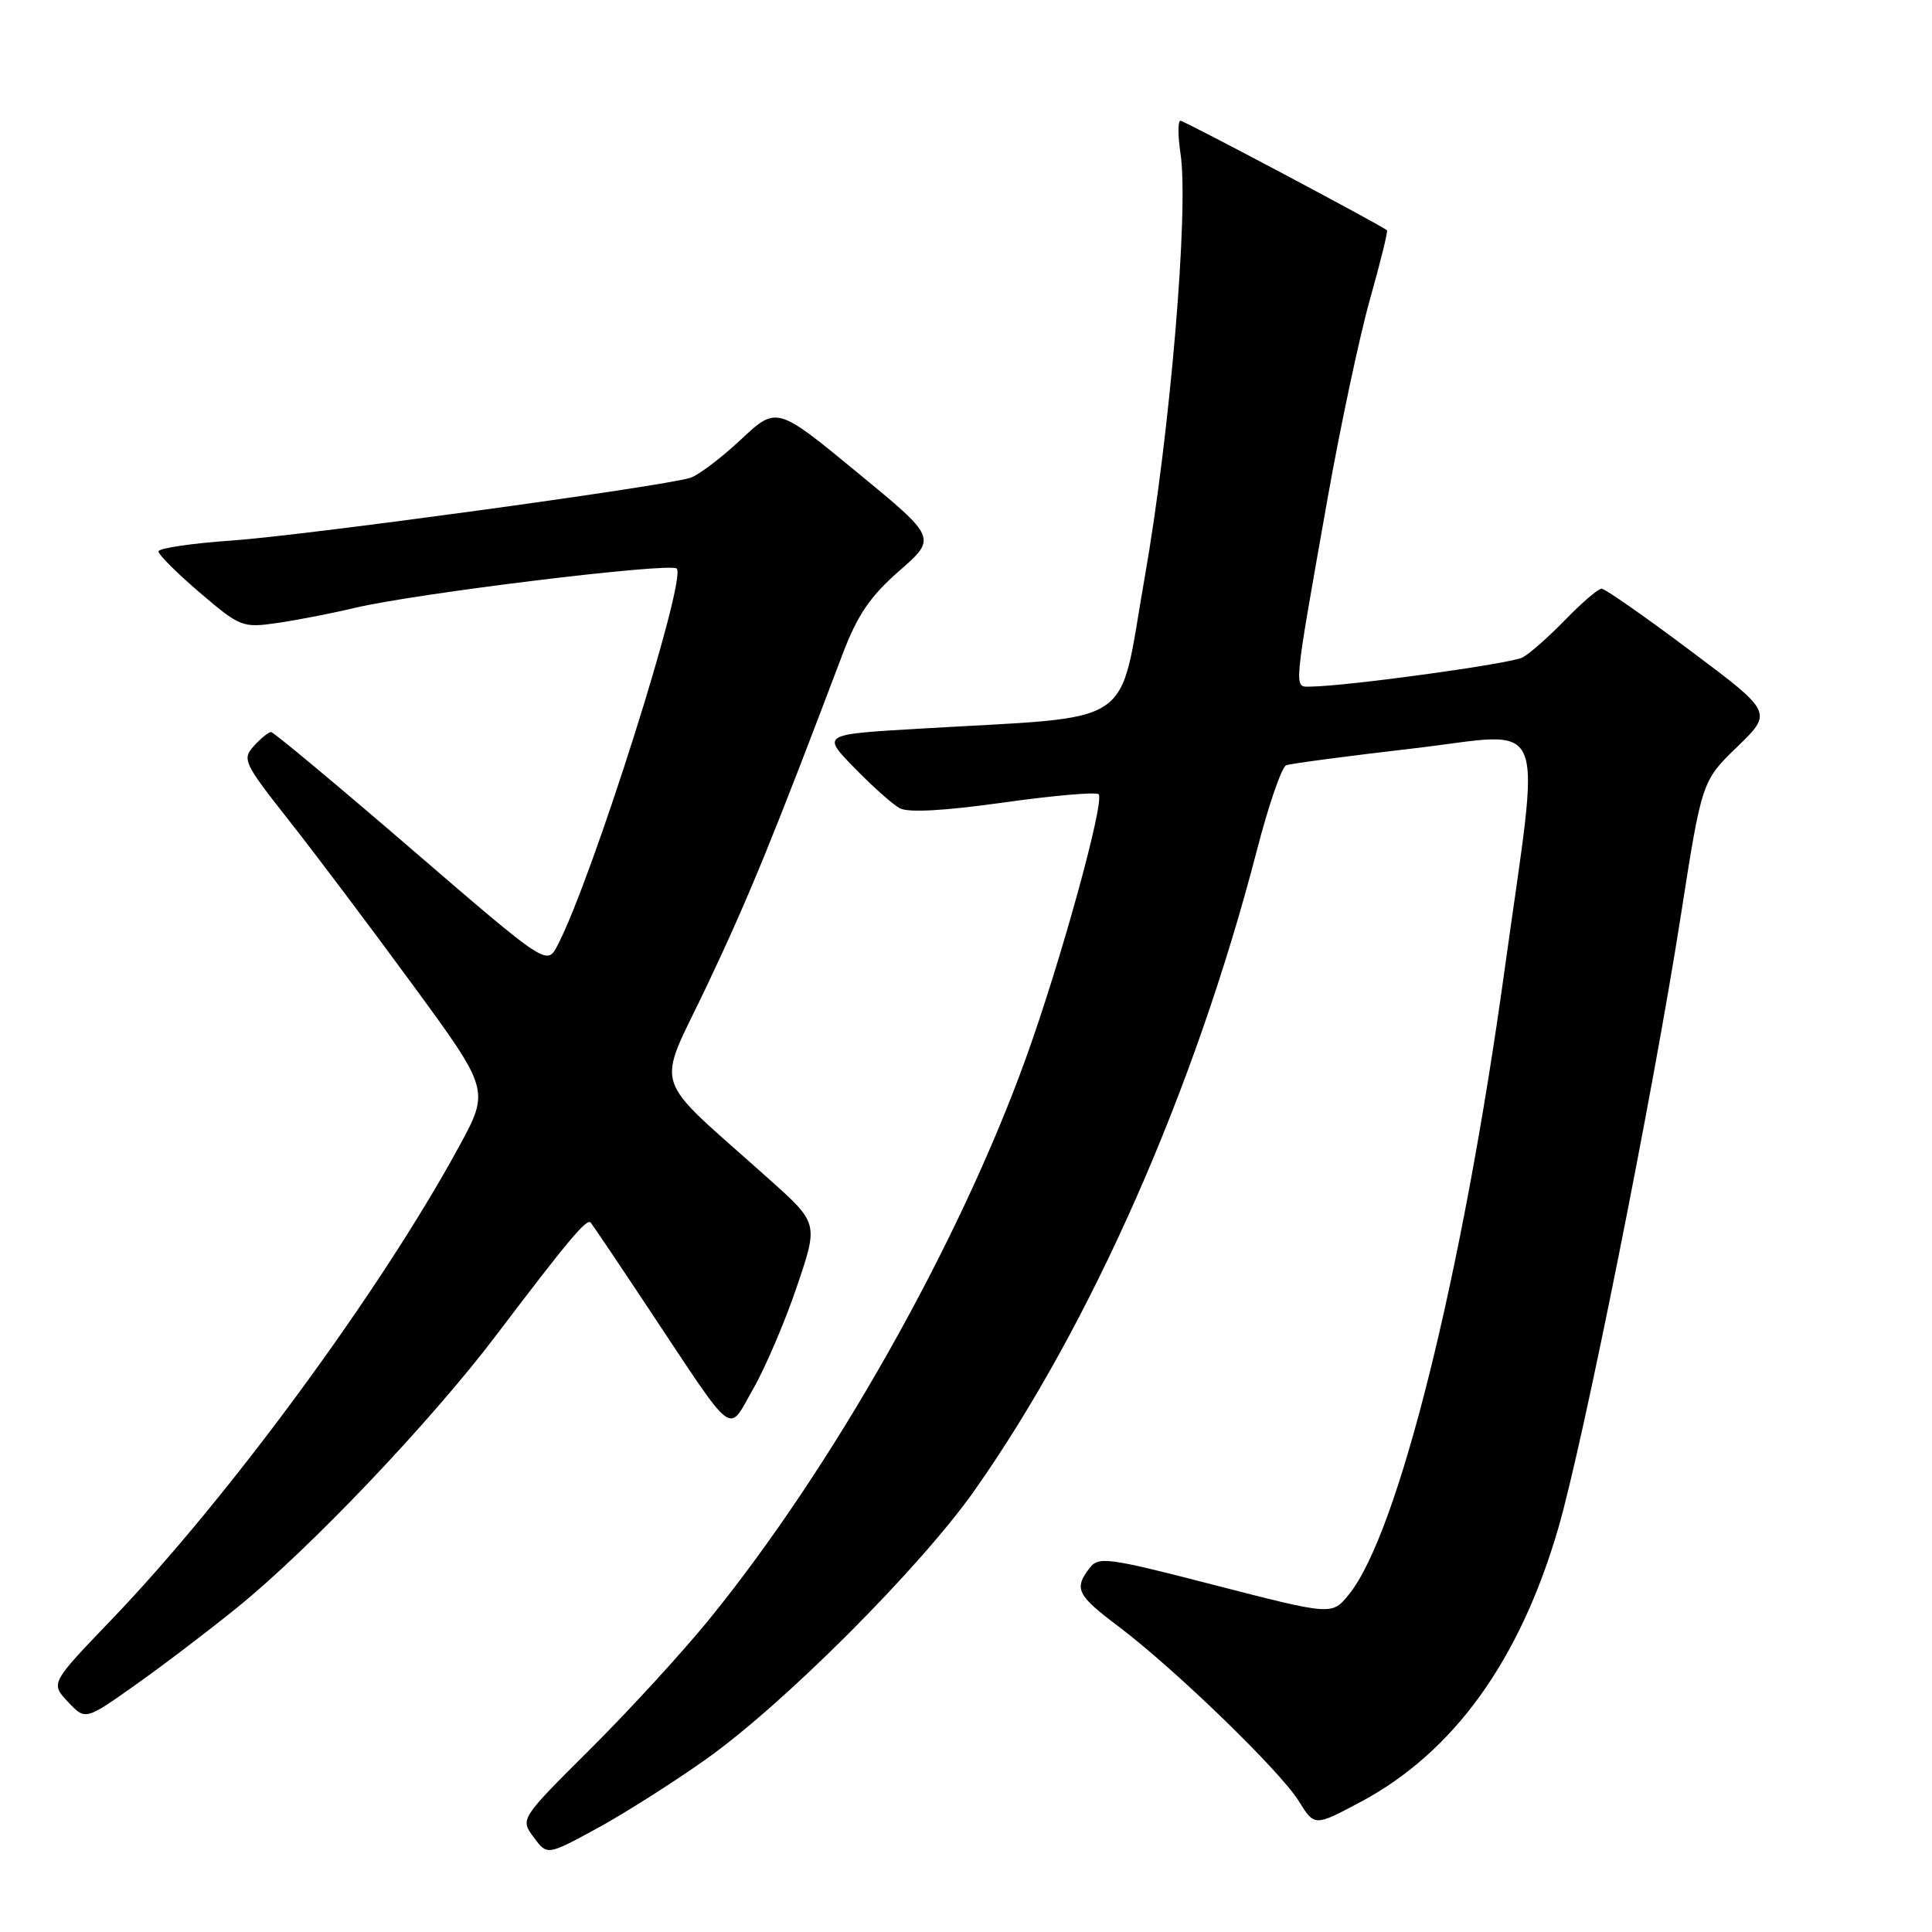 <?xml version="1.0" encoding="UTF-8" standalone="no"?>
<!DOCTYPE svg PUBLIC "-//W3C//DTD SVG 1.1//EN" "http://www.w3.org/Graphics/SVG/1.1/DTD/svg11.dtd" >
<svg xmlns="http://www.w3.org/2000/svg" xmlns:xlink="http://www.w3.org/1999/xlink" version="1.1" viewBox="0 0 256 256">
 <g >
 <path fill="currentColor"
d=" M 93.49 233.15 C 103.78 225.88 121.92 207.73 129.13 197.49 C 144.58 175.54 158.35 144.32 166.55 112.65 C 168.09 106.68 169.84 101.62 170.43 101.40 C 171.02 101.18 178.63 100.17 187.35 99.16 C 205.51 97.05 204.17 93.80 199.37 128.50 C 193.75 169.10 185.25 203.23 178.74 211.27 C 176.50 214.04 176.50 214.04 161.08 210.07 C 146.72 206.36 145.57 206.21 144.36 207.79 C 142.28 210.53 142.70 211.37 148.24 215.54 C 155.69 221.16 169.64 234.68 172.10 238.66 C 174.18 242.02 174.18 242.02 180.28 238.77 C 192.60 232.20 201.38 220.04 206.49 202.46 C 209.80 191.09 219.01 145.03 222.69 121.50 C 225.50 103.50 225.50 103.50 230.20 98.95 C 234.90 94.39 234.90 94.39 223.96 86.20 C 217.95 81.69 212.66 78.00 212.22 78.00 C 211.77 78.00 209.63 79.84 207.45 82.08 C 205.28 84.32 202.72 86.59 201.76 87.11 C 200.23 87.94 178.55 90.93 173.62 90.98 C 171.41 91.00 171.32 91.96 175.92 66.00 C 177.63 56.38 180.16 44.50 181.54 39.61 C 182.92 34.72 183.93 30.63 183.78 30.51 C 182.64 29.64 156.92 16.00 156.42 16.00 C 156.06 16.00 156.07 17.98 156.43 20.40 C 157.54 27.81 155.03 57.51 151.68 76.50 C 148.08 96.88 151.17 94.81 121.70 96.56 C 108.89 97.31 108.89 97.31 113.20 101.73 C 115.56 104.16 118.27 106.58 119.21 107.09 C 120.33 107.71 125.11 107.44 132.96 106.34 C 139.57 105.41 145.25 104.92 145.57 105.24 C 146.44 106.10 140.50 127.63 135.87 140.40 C 126.97 164.98 110.30 194.50 93.95 214.60 C 90.41 218.95 83.34 226.67 78.22 231.76 C 68.92 241.02 68.92 241.02 70.71 243.44 C 72.50 245.86 72.50 245.86 79.00 242.33 C 82.58 240.39 89.10 236.26 93.49 233.15 Z  M 31.50 212.95 C 41.13 205.14 57.06 188.39 65.70 176.99 C 75.36 164.25 77.74 161.41 78.27 162.00 C 78.51 162.28 82.00 167.45 86.01 173.50 C 97.62 190.98 96.37 190.03 99.82 184.00 C 101.43 181.18 104.03 175.09 105.59 170.48 C 108.44 162.09 108.44 162.09 101.97 156.30 C 85.91 141.90 86.88 144.96 93.77 130.40 C 99.20 118.92 102.46 110.97 111.62 86.75 C 113.62 81.48 115.27 79.05 119.16 75.64 C 124.15 71.28 124.15 71.28 113.53 62.55 C 102.91 53.81 102.91 53.81 98.13 58.28 C 95.50 60.74 92.48 63.02 91.42 63.33 C 87.54 64.50 40.20 70.97 30.75 71.62 C 25.39 71.99 21.00 72.64 21.00 73.07 C 21.00 73.50 23.47 75.96 26.49 78.54 C 31.81 83.08 32.13 83.21 36.74 82.55 C 39.36 82.17 43.98 81.27 47.00 80.55 C 55.07 78.63 88.83 74.50 89.67 75.34 C 91.05 76.72 78.46 116.51 73.87 125.28 C 72.46 127.96 72.46 127.96 54.49 112.48 C 44.61 103.97 36.25 97.00 35.92 97.00 C 35.58 97.00 34.56 97.83 33.64 98.85 C 32.06 100.59 32.30 101.11 38.20 108.60 C 41.63 112.94 49.04 122.79 54.67 130.47 C 64.90 144.44 64.90 144.44 60.80 151.97 C 50.37 171.12 30.29 198.46 14.74 214.65 C 6.69 223.04 6.69 223.04 9.00 225.50 C 11.31 227.96 11.31 227.96 17.90 223.29 C 21.53 220.73 27.65 216.07 31.50 212.95 Z "/>
</g>
</svg>